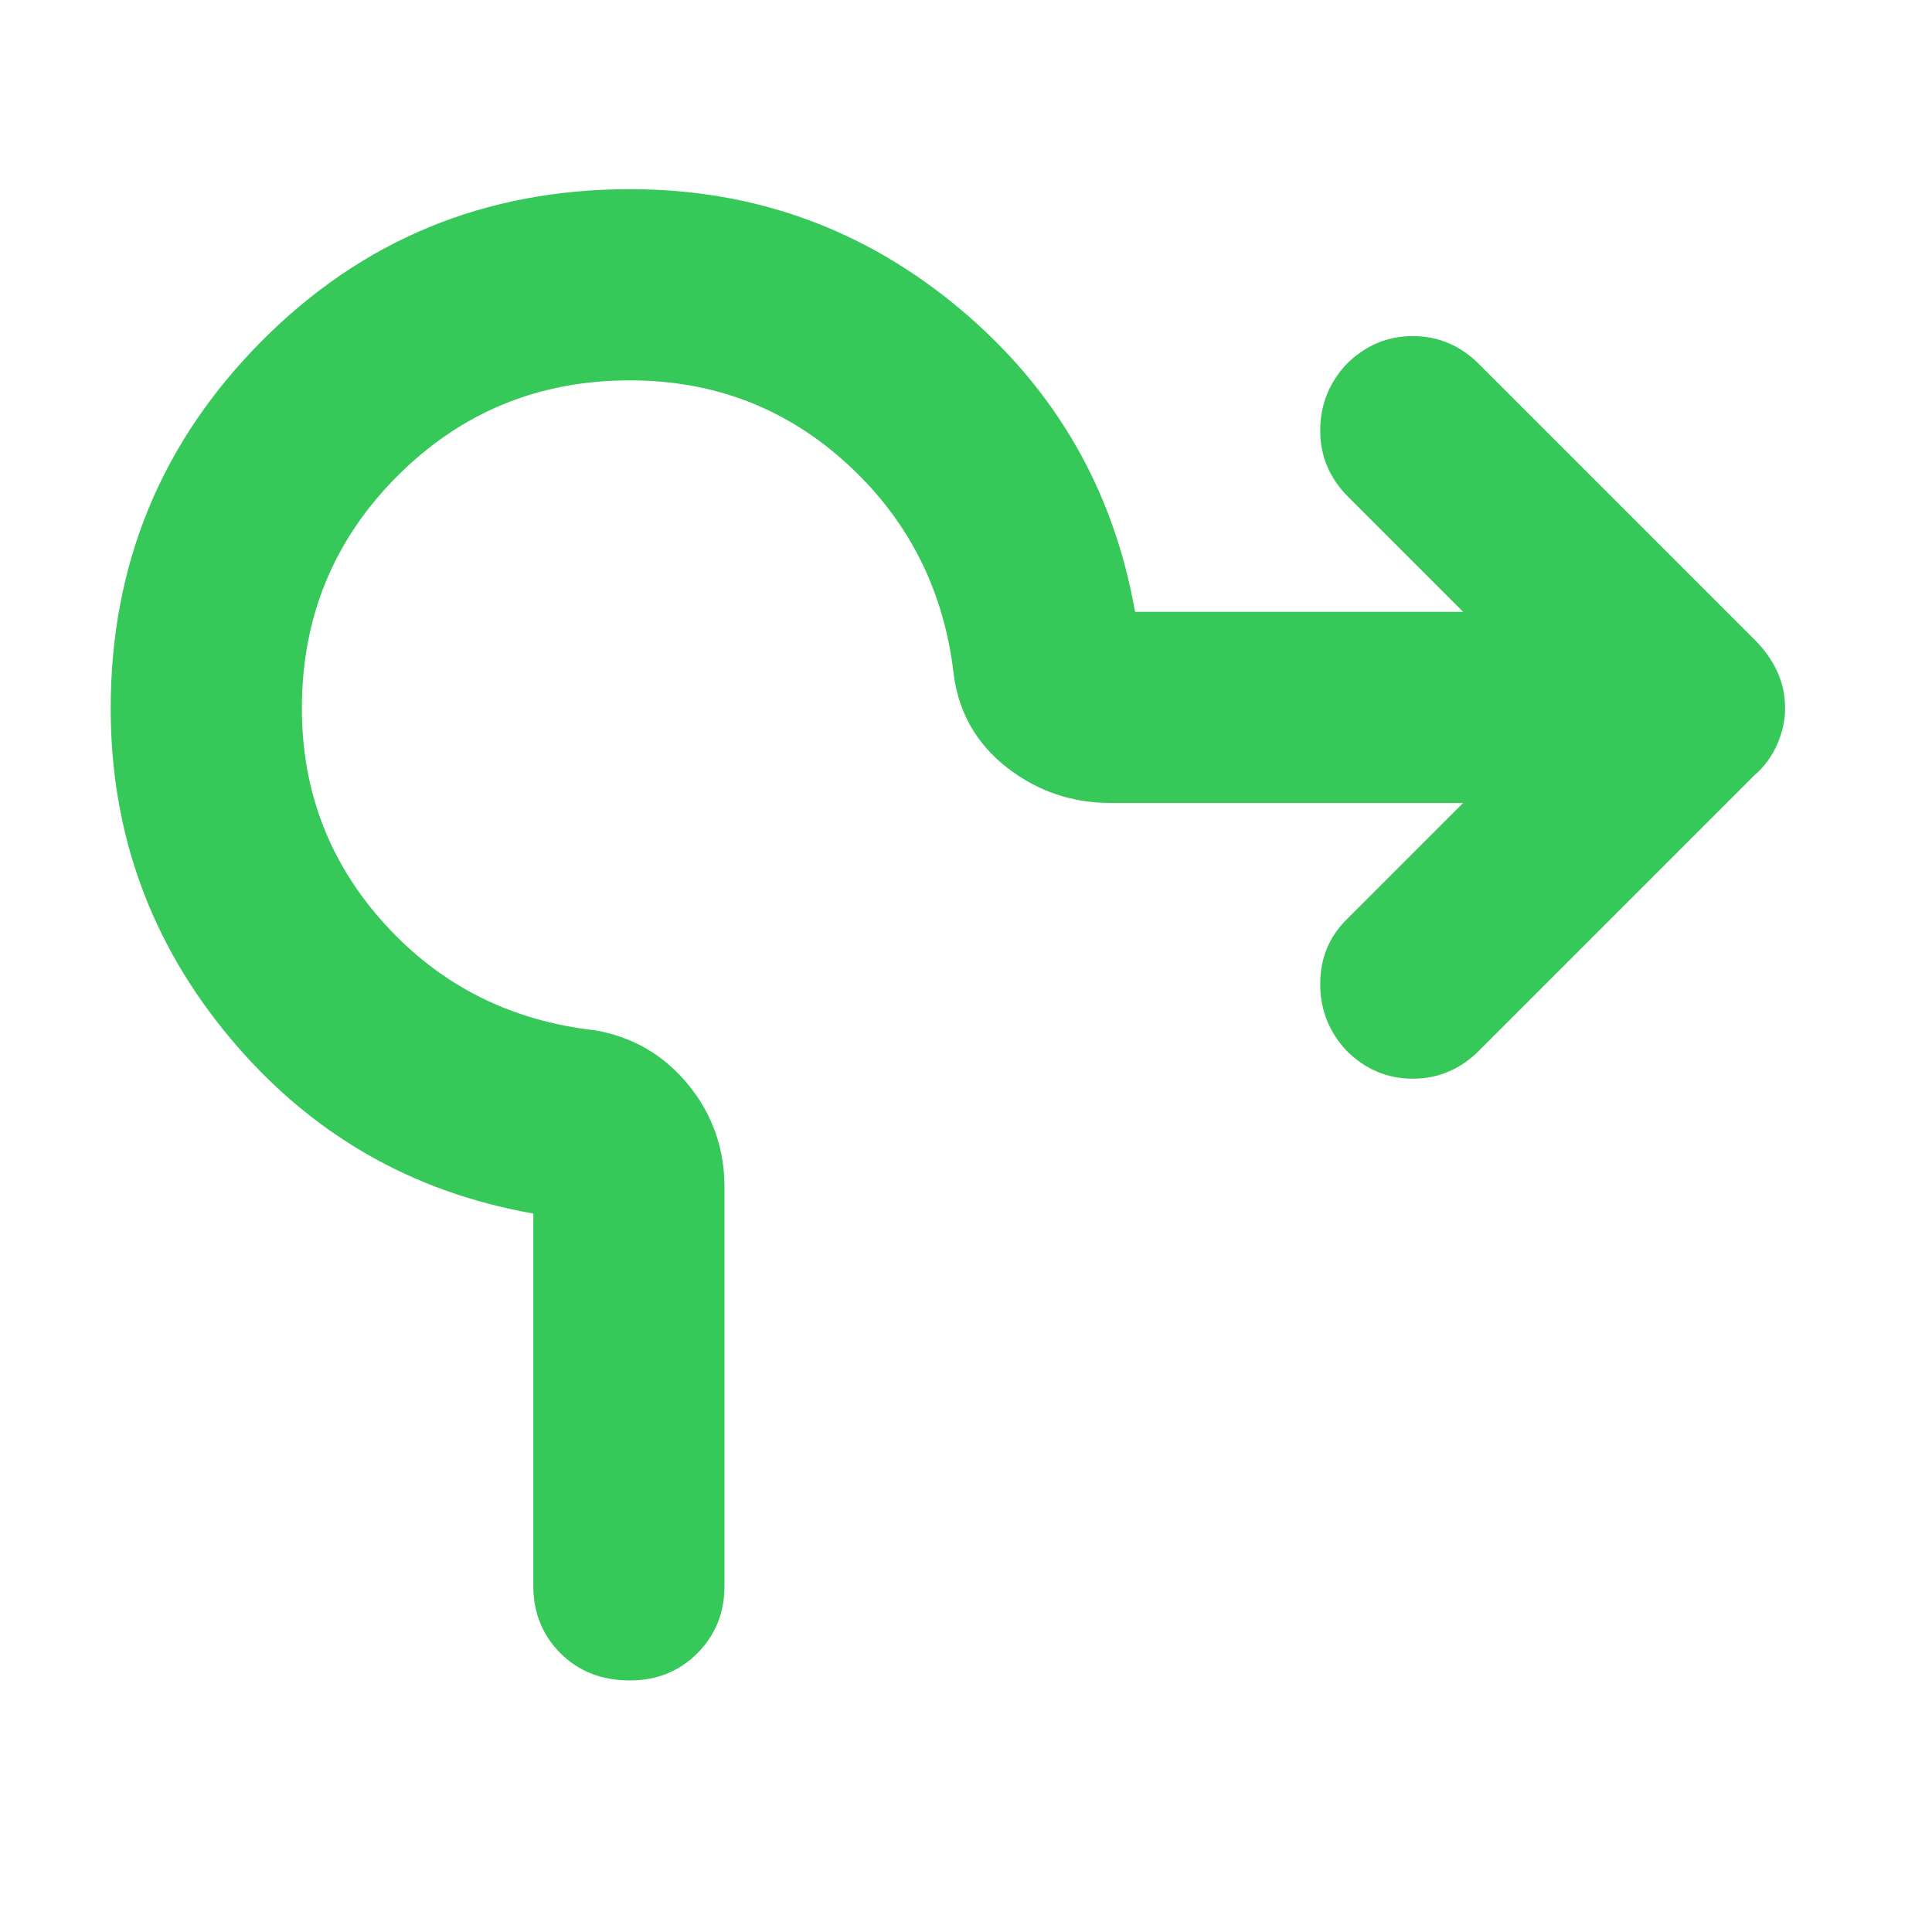 <svg xmlns="http://www.w3.org/2000/svg" height="48" viewBox="0 -960 960 960" width="48"><path fill="rgb(55, 200, 90)" d="M265-172v-185q-91-16-150.5-87T55-608q0-107 75-182.5T313-866q93 0 164 59.5T564-656h163l-57-57q-14-14-14-33t13-33q14-14 33-14t33 14l137 137q7 7 11 15.5t4 18.5q0 9-4 18t-11 15L735-438q-14 14-33 14t-33-14q-13-14-13-33t13-32l58-58H552q-29 0-51.5-17.5T474-624q-7-63-52.5-105T313-771q-68 0-115.5 47.5T150-608q0 62 41.5 107.5T296-448q28 5 46 27t18 51v198q0 20-13.5 33.5T313-125q-21 0-34.5-13.5T265-172Z"/></svg>
